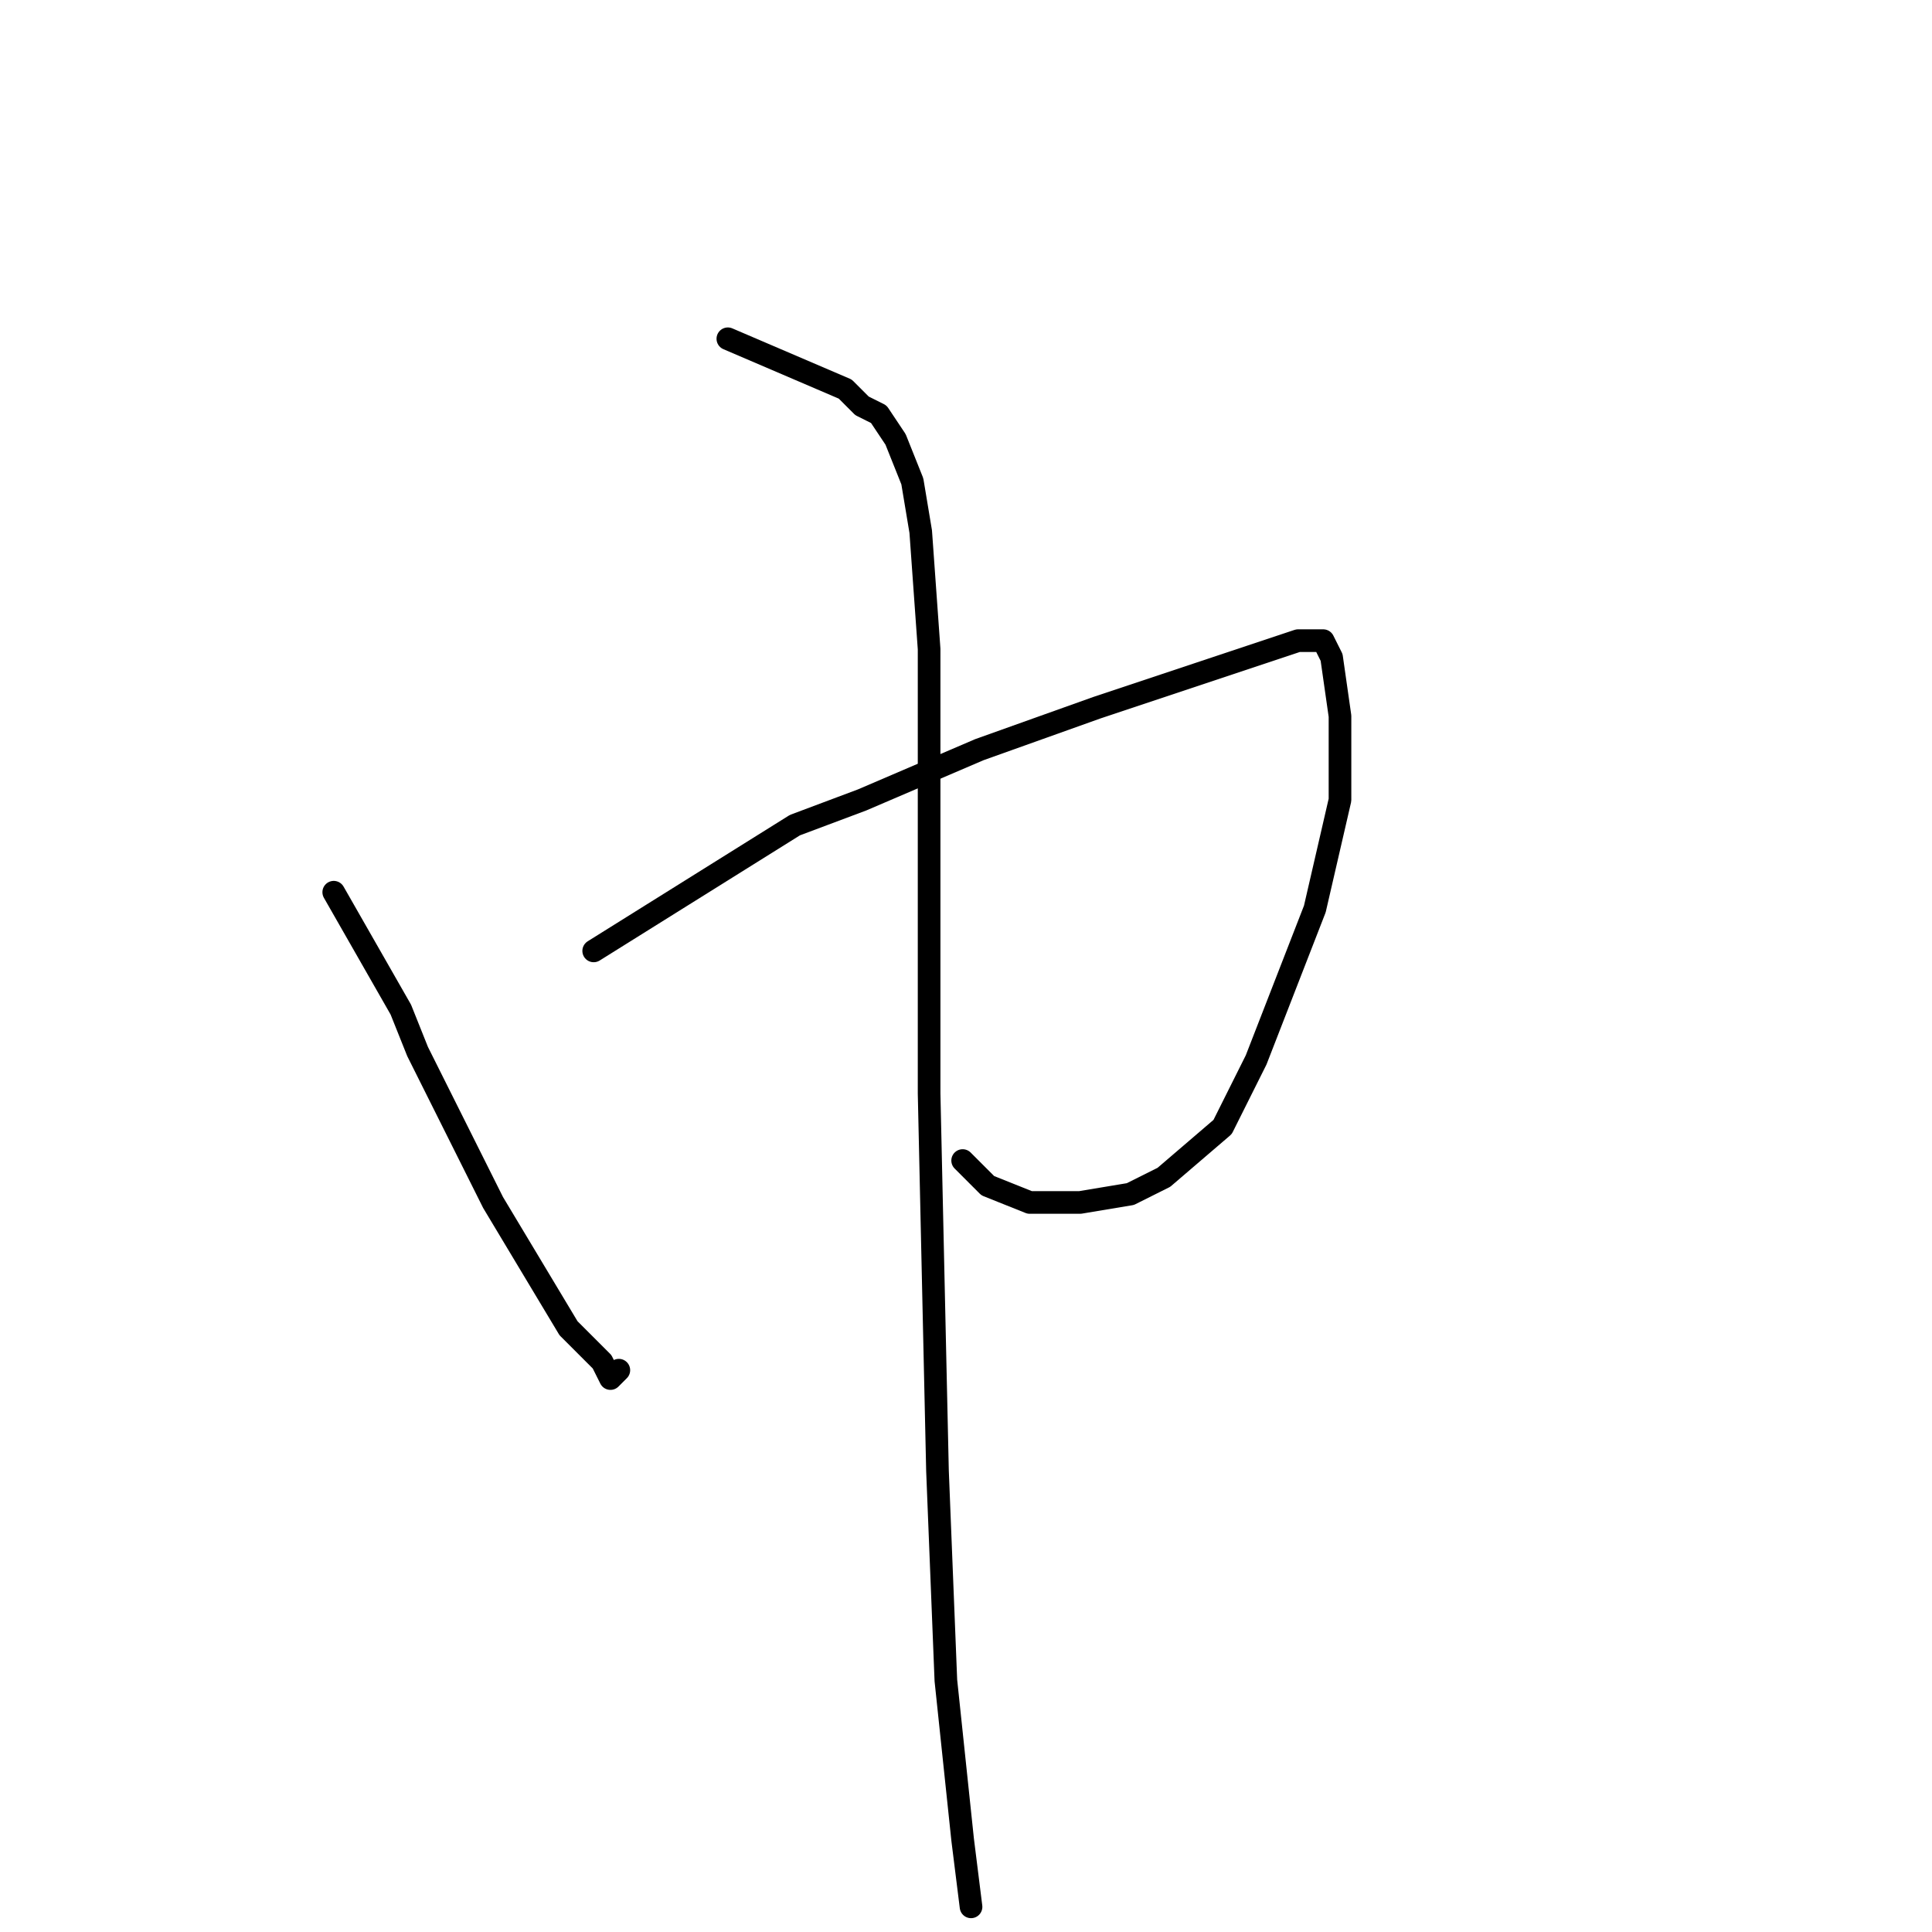 <?xml version="1.0" standalone="no"?>
    <svg width="256" height="256" xmlns="http://www.w3.org/2000/svg" version="1.1">
    <polyline stroke="black" stroke-width="3" stroke-linecap="round" fill="transparent" stroke-linejoin="round" points="44.222 118.222 53.111 133.778 55.333 139.333 65.333 159.333 75.333 176 79.778 180.444 80.889 182.667 82 181.556 82 181.556 " />
        <polyline stroke="black" stroke-width="3" stroke-linecap="round" fill="transparent" stroke-linejoin="round" points="78.667 126 105.333 109.333 114.222 106 129.778 99.333 145.333 93.778 158.667 89.333 172 84.889 175.333 84.889 176.444 87.111 177.556 94.889 177.556 106 174.222 120.444 166.444 140.444 162 149.333 154.222 156 149.778 158.222 143.111 159.333 136.444 159.333 130.889 157.111 127.556 153.778 127.556 153.778 " />
        <polyline stroke="black" stroke-width="3" stroke-linecap="round" fill="transparent" stroke-linejoin="round" points="96.444 44.889 112 51.556 114.222 53.778 116.444 54.889 118.667 58.222 120.889 63.778 122 70.444 123.111 86 123.111 111.556 123.111 144.889 124.222 194.889 125.333 222.667 127.556 243.778 128.667 252.667 128.667 252.667 " />
        </svg>